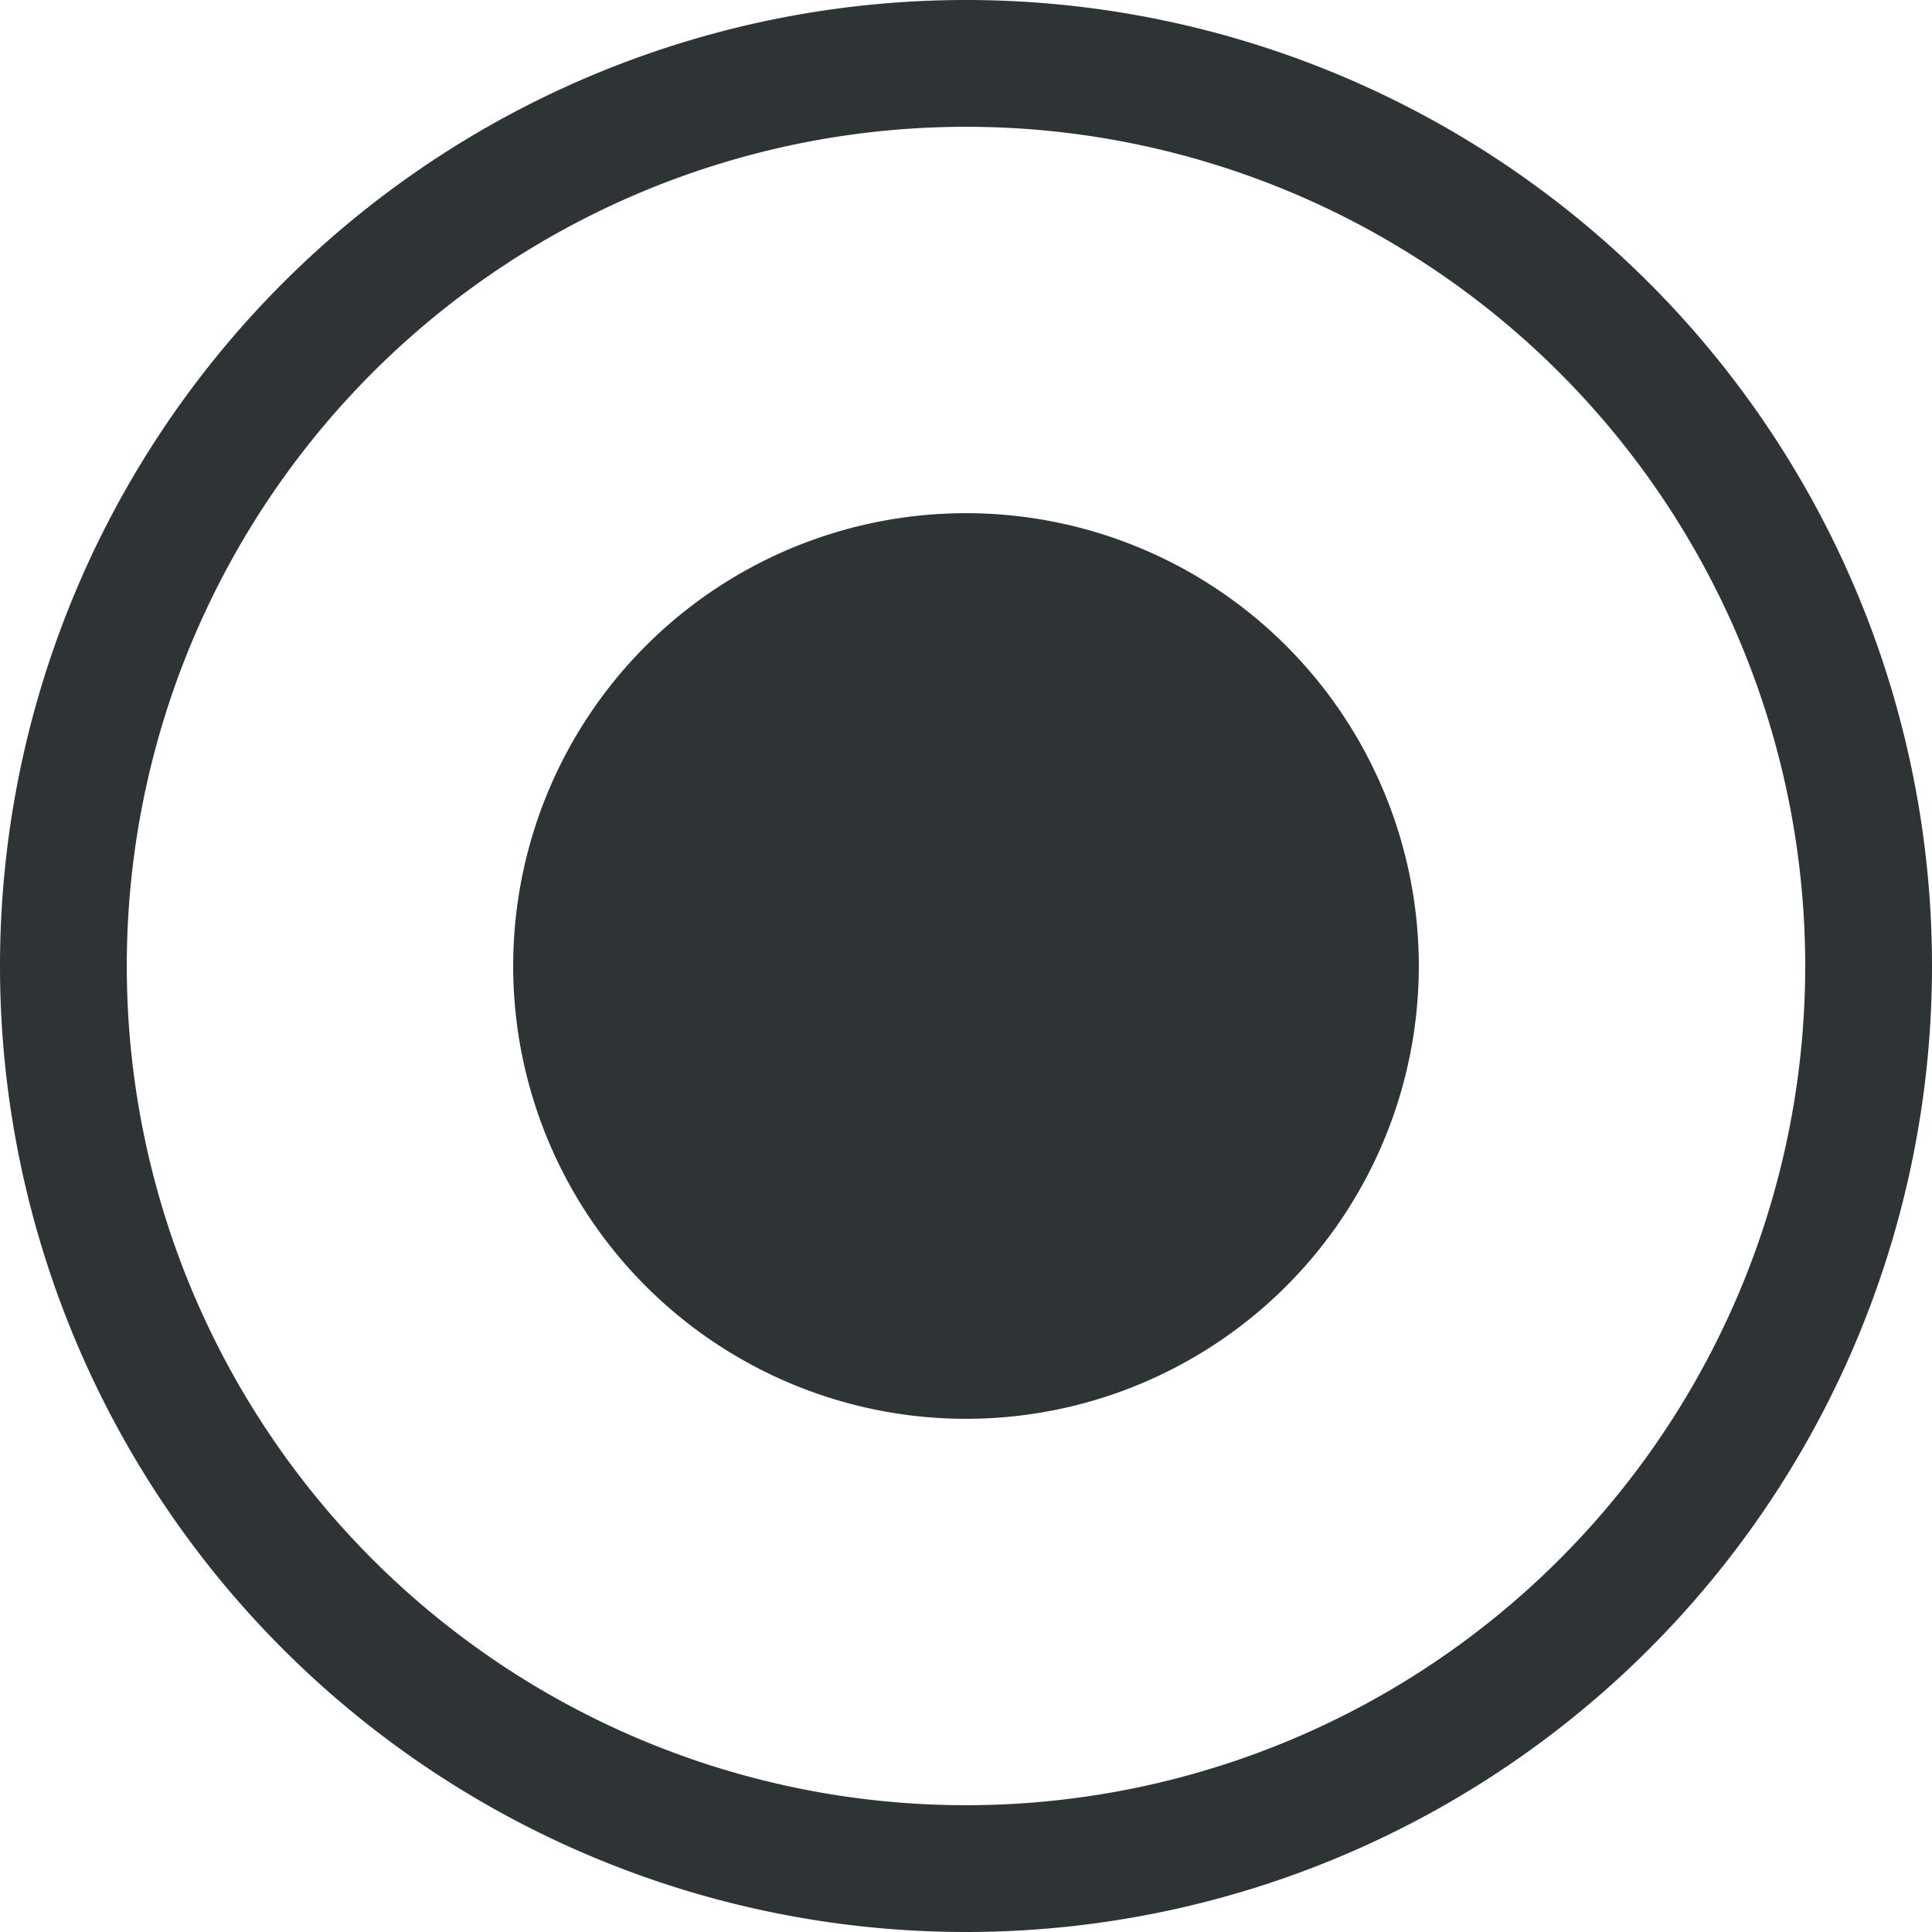 <svg xmlns="http://www.w3.org/2000/svg" width="320" height="320" viewBox="0 0 320 320"><path d="M235 160a75 75 0 1 1-150 0 75 75 0 1 1 150 0z" fill="#2e3436"/><path d="M309.5 160a149.5 149.5 0 1 1-299 0 149.5 149.5 0 1 1 299 0z" fill="none" stroke="#2e3436" stroke-width="21" stroke-linejoin="round"/></svg>